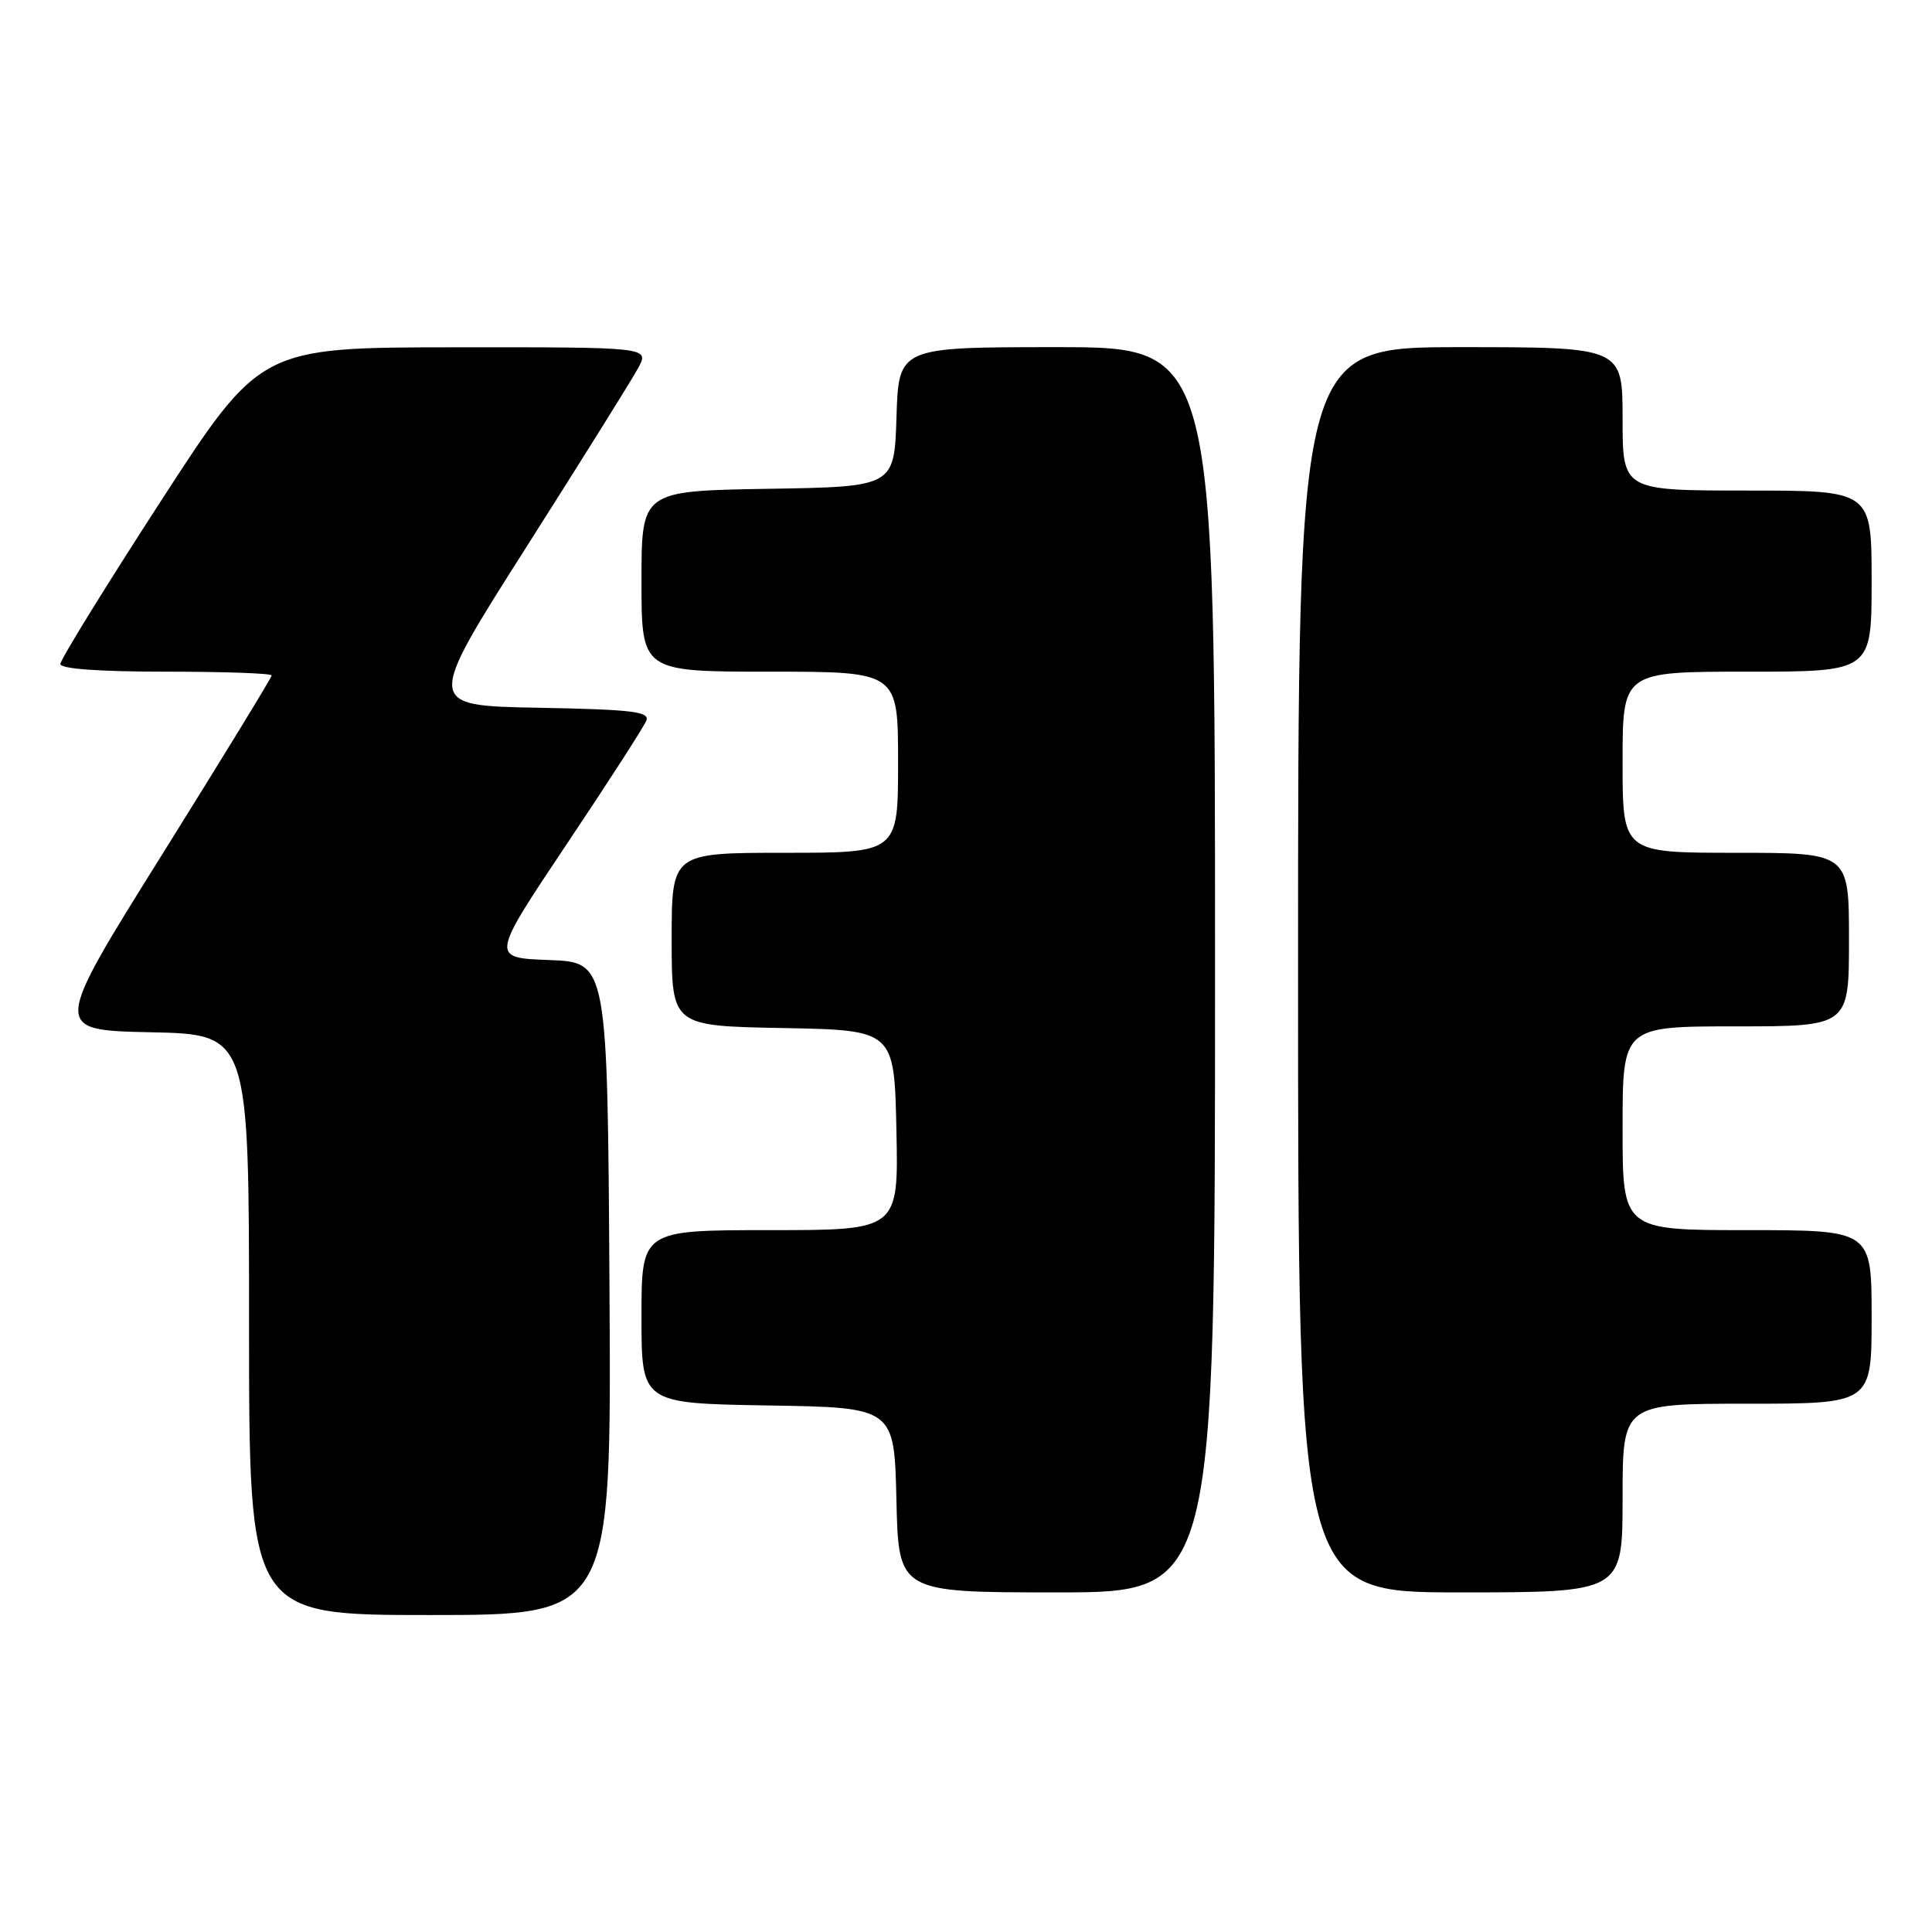 <?xml version="1.0" encoding="UTF-8" standalone="no"?>
<!DOCTYPE svg PUBLIC "-//W3C//DTD SVG 1.1//EN" "http://www.w3.org/Graphics/SVG/1.1/DTD/svg11.dtd" >
<svg xmlns="http://www.w3.org/2000/svg" xmlns:xlink="http://www.w3.org/1999/xlink" version="1.1" viewBox="0 0 256 256">
 <g >
 <path fill="currentColor"
d=" M 80.76 170.75 C 80.50 127.50 80.50 127.50 72.76 127.21 C 65.02 126.92 65.02 126.92 75.06 111.90 C 80.59 103.65 85.35 96.25 85.65 95.47 C 86.10 94.29 83.67 94.01 71.29 93.78 C 56.39 93.50 56.39 93.50 69.74 72.50 C 77.08 60.95 83.76 50.26 84.57 48.75 C 86.05 46.00 86.05 46.00 60.28 46.02 C 34.50 46.04 34.50 46.04 21.25 66.50 C 13.96 77.75 8.00 87.41 8.00 87.98 C 8.00 88.63 13.12 89.00 22.00 89.00 C 29.70 89.00 36.00 89.22 36.00 89.50 C 36.00 89.77 29.46 100.46 21.47 113.25 C 6.94 136.50 6.94 136.50 19.97 136.78 C 33.00 137.06 33.00 137.06 33.00 175.53 C 33.00 214.00 33.00 214.00 57.01 214.00 C 81.02 214.00 81.02 214.00 80.76 170.75 Z  M 161.00 128.50 C 161.00 46.00 161.00 46.00 140.04 46.00 C 119.08 46.00 119.08 46.00 118.79 55.25 C 118.50 64.50 118.50 64.50 101.75 64.77 C 85.00 65.05 85.00 65.05 85.00 77.02 C 85.00 89.00 85.00 89.00 102.00 89.00 C 119.00 89.00 119.00 89.00 119.00 101.00 C 119.00 113.00 119.00 113.00 104.00 113.00 C 89.00 113.00 89.00 113.00 89.00 124.47 C 89.00 135.95 89.00 135.95 103.75 136.22 C 118.50 136.50 118.50 136.50 118.78 149.75 C 119.06 163.00 119.06 163.00 102.03 163.00 C 85.00 163.00 85.00 163.00 85.00 174.48 C 85.00 185.95 85.00 185.95 101.75 186.23 C 118.50 186.50 118.50 186.50 118.78 198.75 C 119.06 211.00 119.06 211.00 140.03 211.00 C 161.00 211.00 161.00 211.00 161.00 128.50 Z  M 215.00 198.50 C 215.00 186.00 215.00 186.00 231.50 186.00 C 248.00 186.00 248.00 186.00 248.00 174.50 C 248.00 163.00 248.00 163.00 231.50 163.00 C 215.00 163.00 215.00 163.00 215.00 149.50 C 215.00 136.00 215.00 136.00 230.00 136.00 C 245.00 136.00 245.00 136.00 245.00 124.50 C 245.00 113.00 245.00 113.00 230.00 113.00 C 215.00 113.00 215.00 113.00 215.00 101.00 C 215.00 89.00 215.00 89.00 231.50 89.00 C 248.00 89.00 248.00 89.00 248.00 77.00 C 248.00 65.00 248.00 65.00 231.50 65.00 C 215.00 65.00 215.00 65.00 215.00 55.50 C 215.00 46.00 215.00 46.00 193.50 46.00 C 172.00 46.00 172.00 46.00 172.00 128.50 C 172.00 211.00 172.00 211.00 193.50 211.00 C 215.00 211.00 215.00 211.00 215.00 198.50 Z "/>
</g>
</svg>